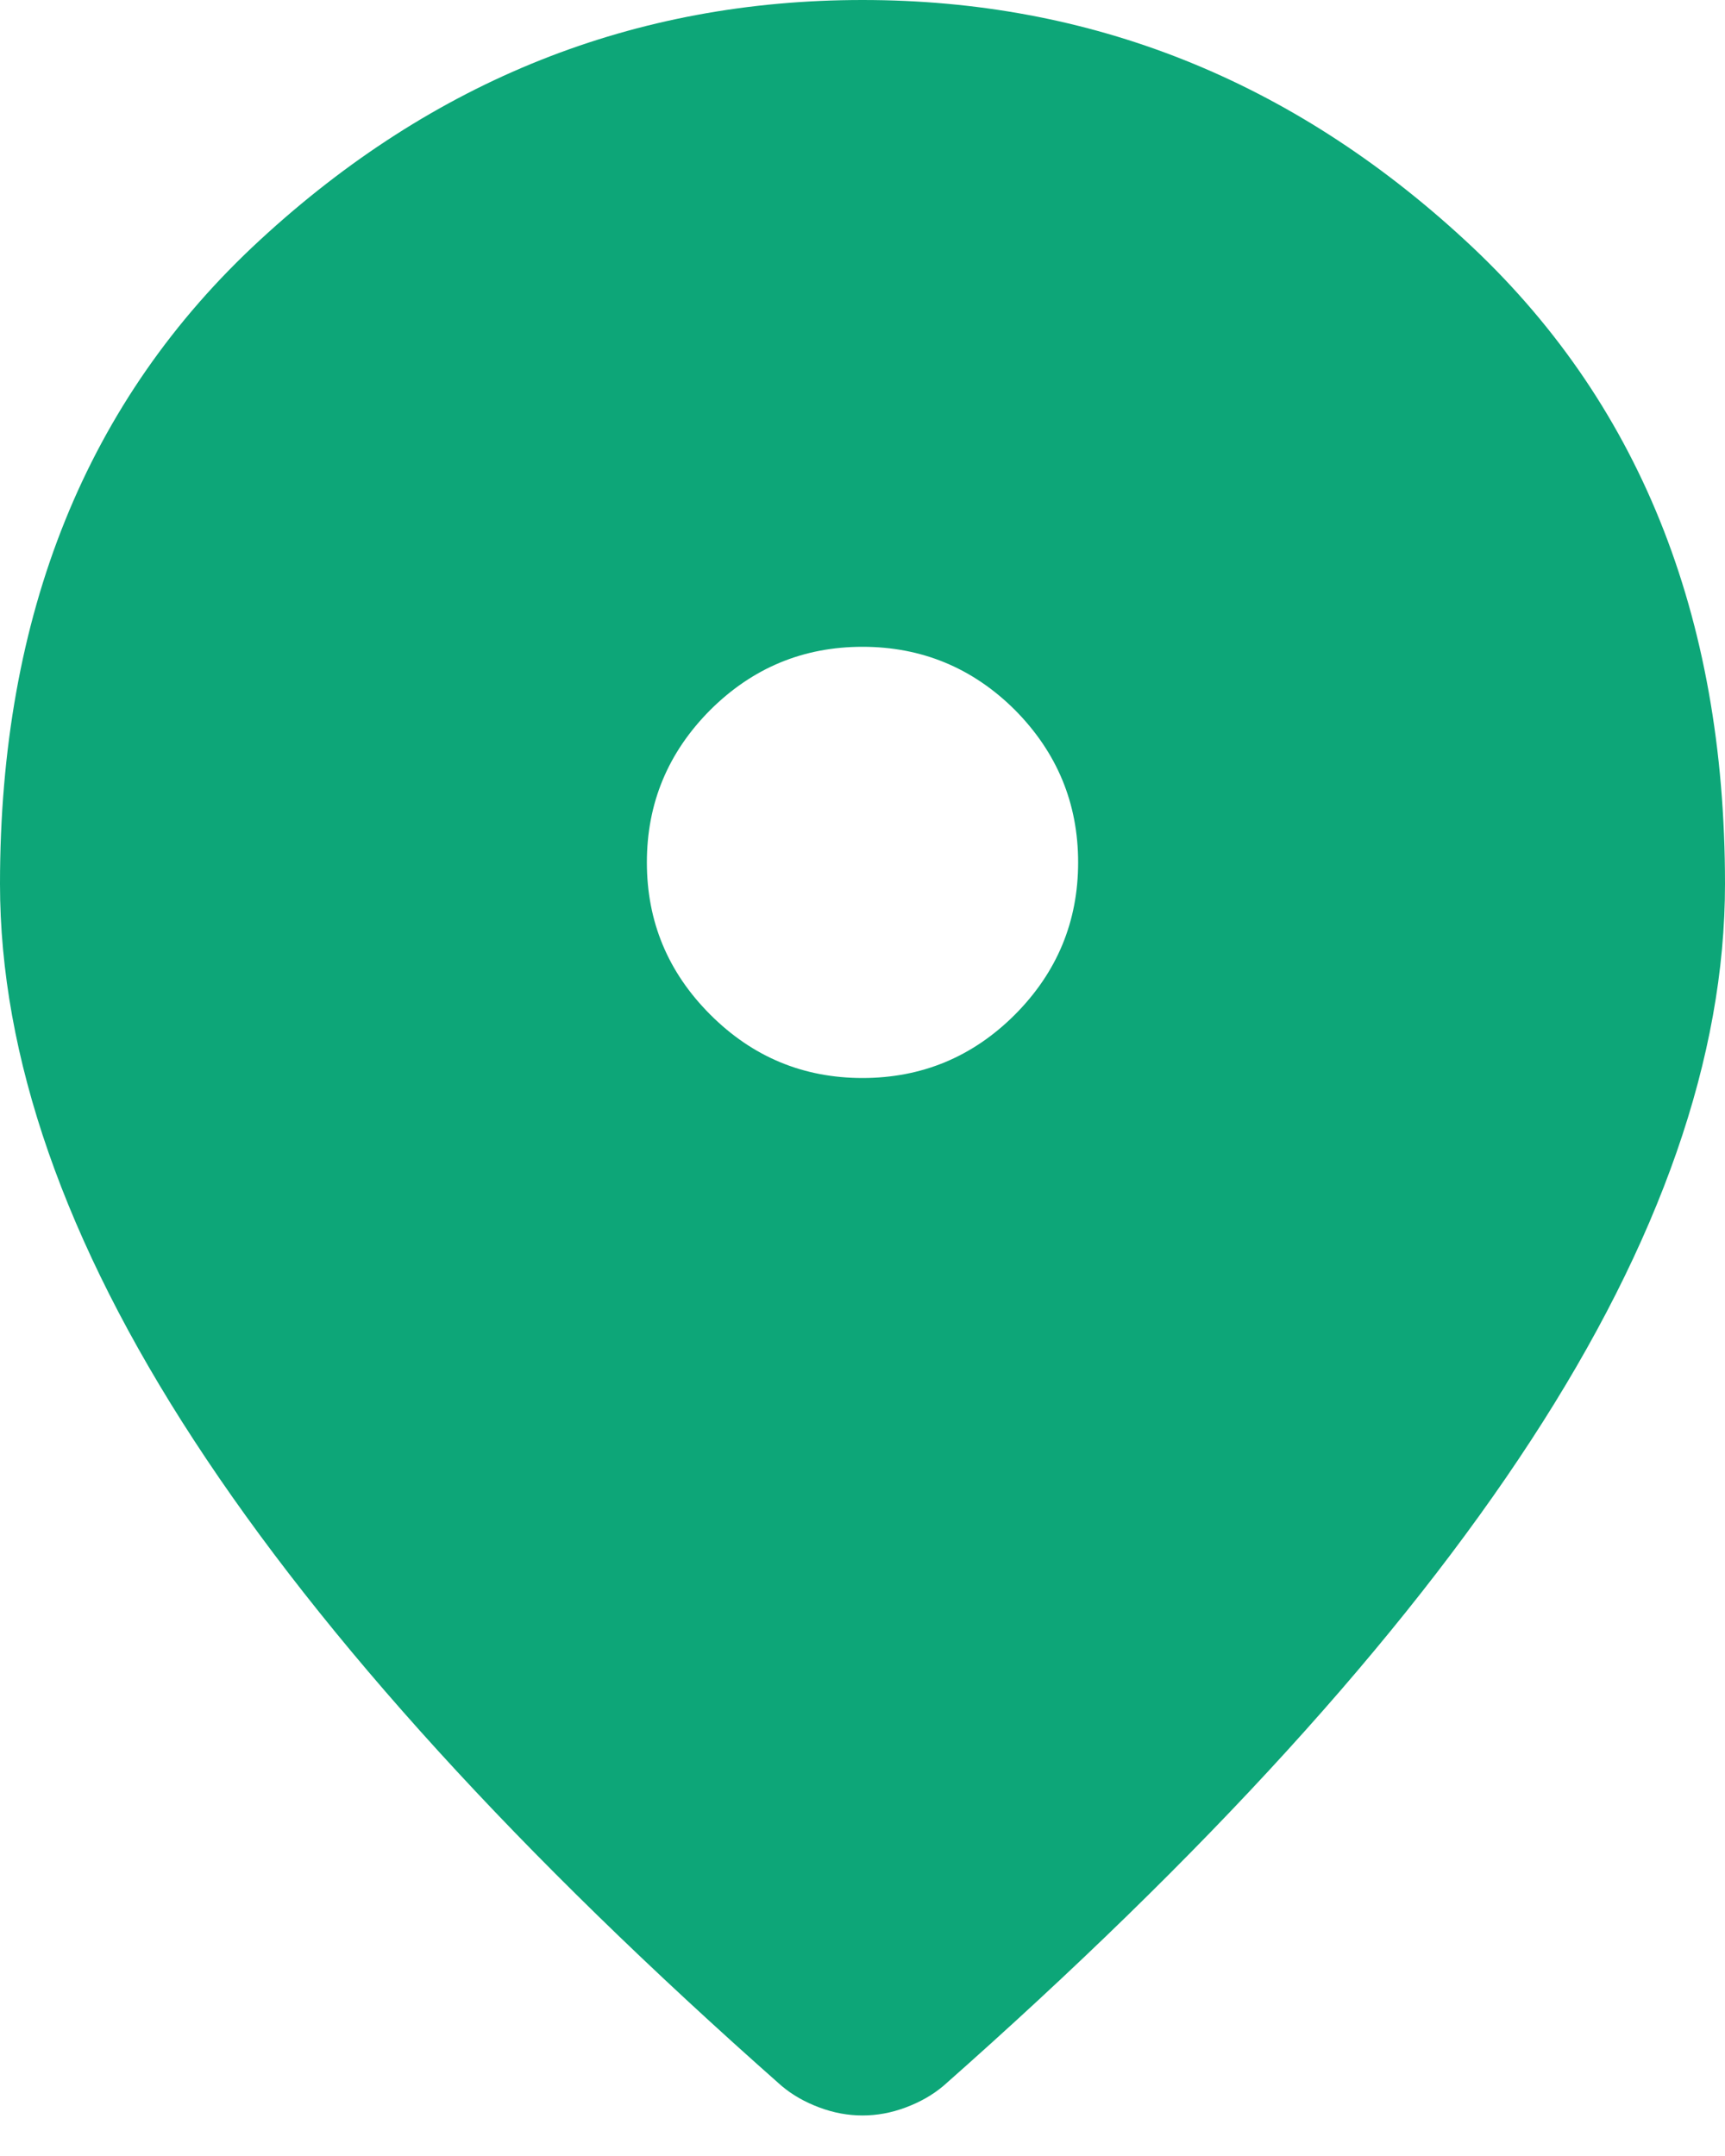 <svg width="8" height="10" viewBox="0 0 8 10" fill="none" xmlns="http://www.w3.org/2000/svg">
<path d="M4 5C4.275 5 4.511 4.902 4.707 4.706C4.902 4.51 5 4.275 5 4C5 3.725 4.902 3.49 4.707 3.293C4.511 3.098 4.275 3 4 3C3.725 3 3.49 3.098 3.294 3.293C3.098 3.49 3 3.725 3 4C3 4.275 3.098 4.51 3.294 4.706C3.49 4.902 3.725 5 4 5ZM4 9.812C3.933 9.812 3.867 9.8 3.8 9.775C3.733 9.75 3.675 9.717 3.625 9.675C2.408 8.6 1.5 7.602 0.9 6.681C0.3 5.761 0 4.9 0 4.1C0 2.85 0.402 1.854 1.206 1.113C2.01 0.371 2.942 0 4 0C5.058 0 5.989 0.371 6.793 1.113C7.598 1.854 8 2.85 8 4.1C8 4.9 7.7 5.761 7.1 6.681C6.5 7.602 5.592 8.6 4.375 9.675C4.325 9.717 4.267 9.75 4.2 9.775C4.133 9.8 4.067 9.812 4 9.812Z" fill="#0DA678"/>
</svg>
